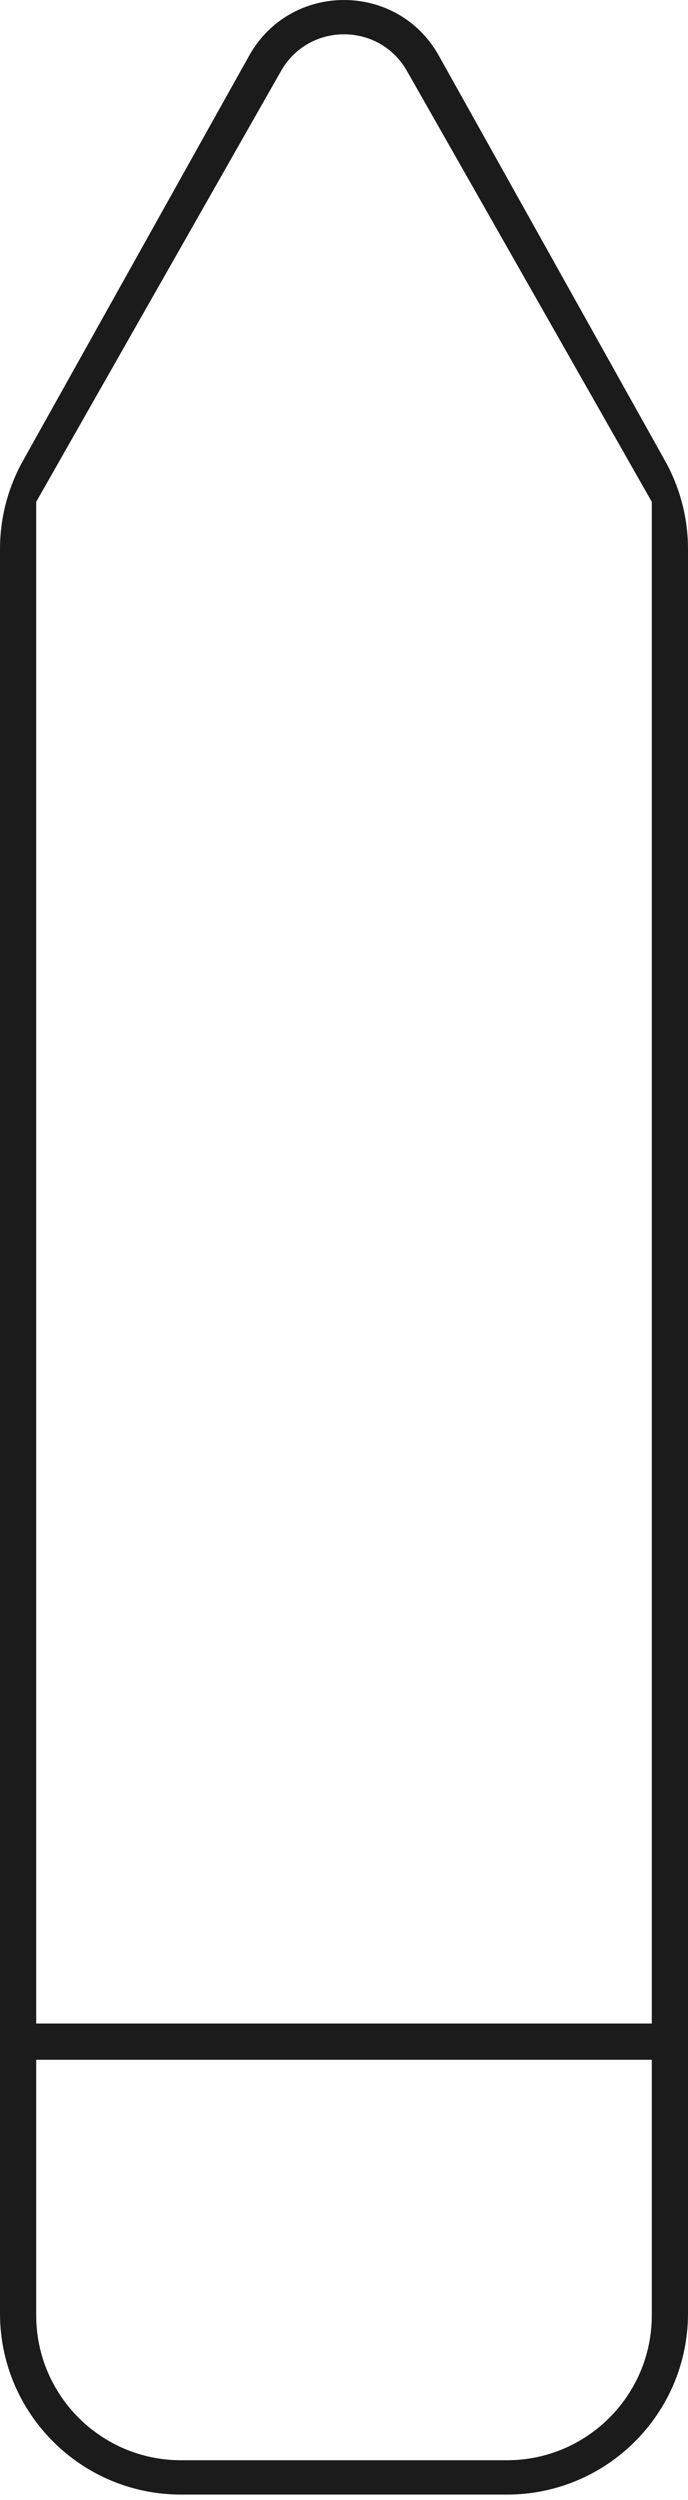 <svg width="19" height="69" viewBox="0 0 19 69" fill="none" xmlns="http://www.w3.org/2000/svg">
<path d="M6.881 1.536C8.026 -0.512 10.974 -0.512 12.119 1.536L18.364 12.714C18.781 13.459 19 14.299 19 15.152V63.851C19 66.612 16.761 68.851 14 68.851H5C2.239 68.851 0 66.612 0 63.851V15.152C3.87797e-05 14.299 0.219 13.459 0.636 12.714L6.881 1.536ZM1 56.85V63.903C1 66.112 2.791 67.903 5 67.903H14C16.209 67.903 18 66.112 18 63.903V56.85H1ZM11.238 1.958C10.472 0.61 8.529 0.61 7.762 1.958L1 13.851V55.85H18V13.851L11.238 1.958Z" fill="#1B1B1B"/>
</svg>

